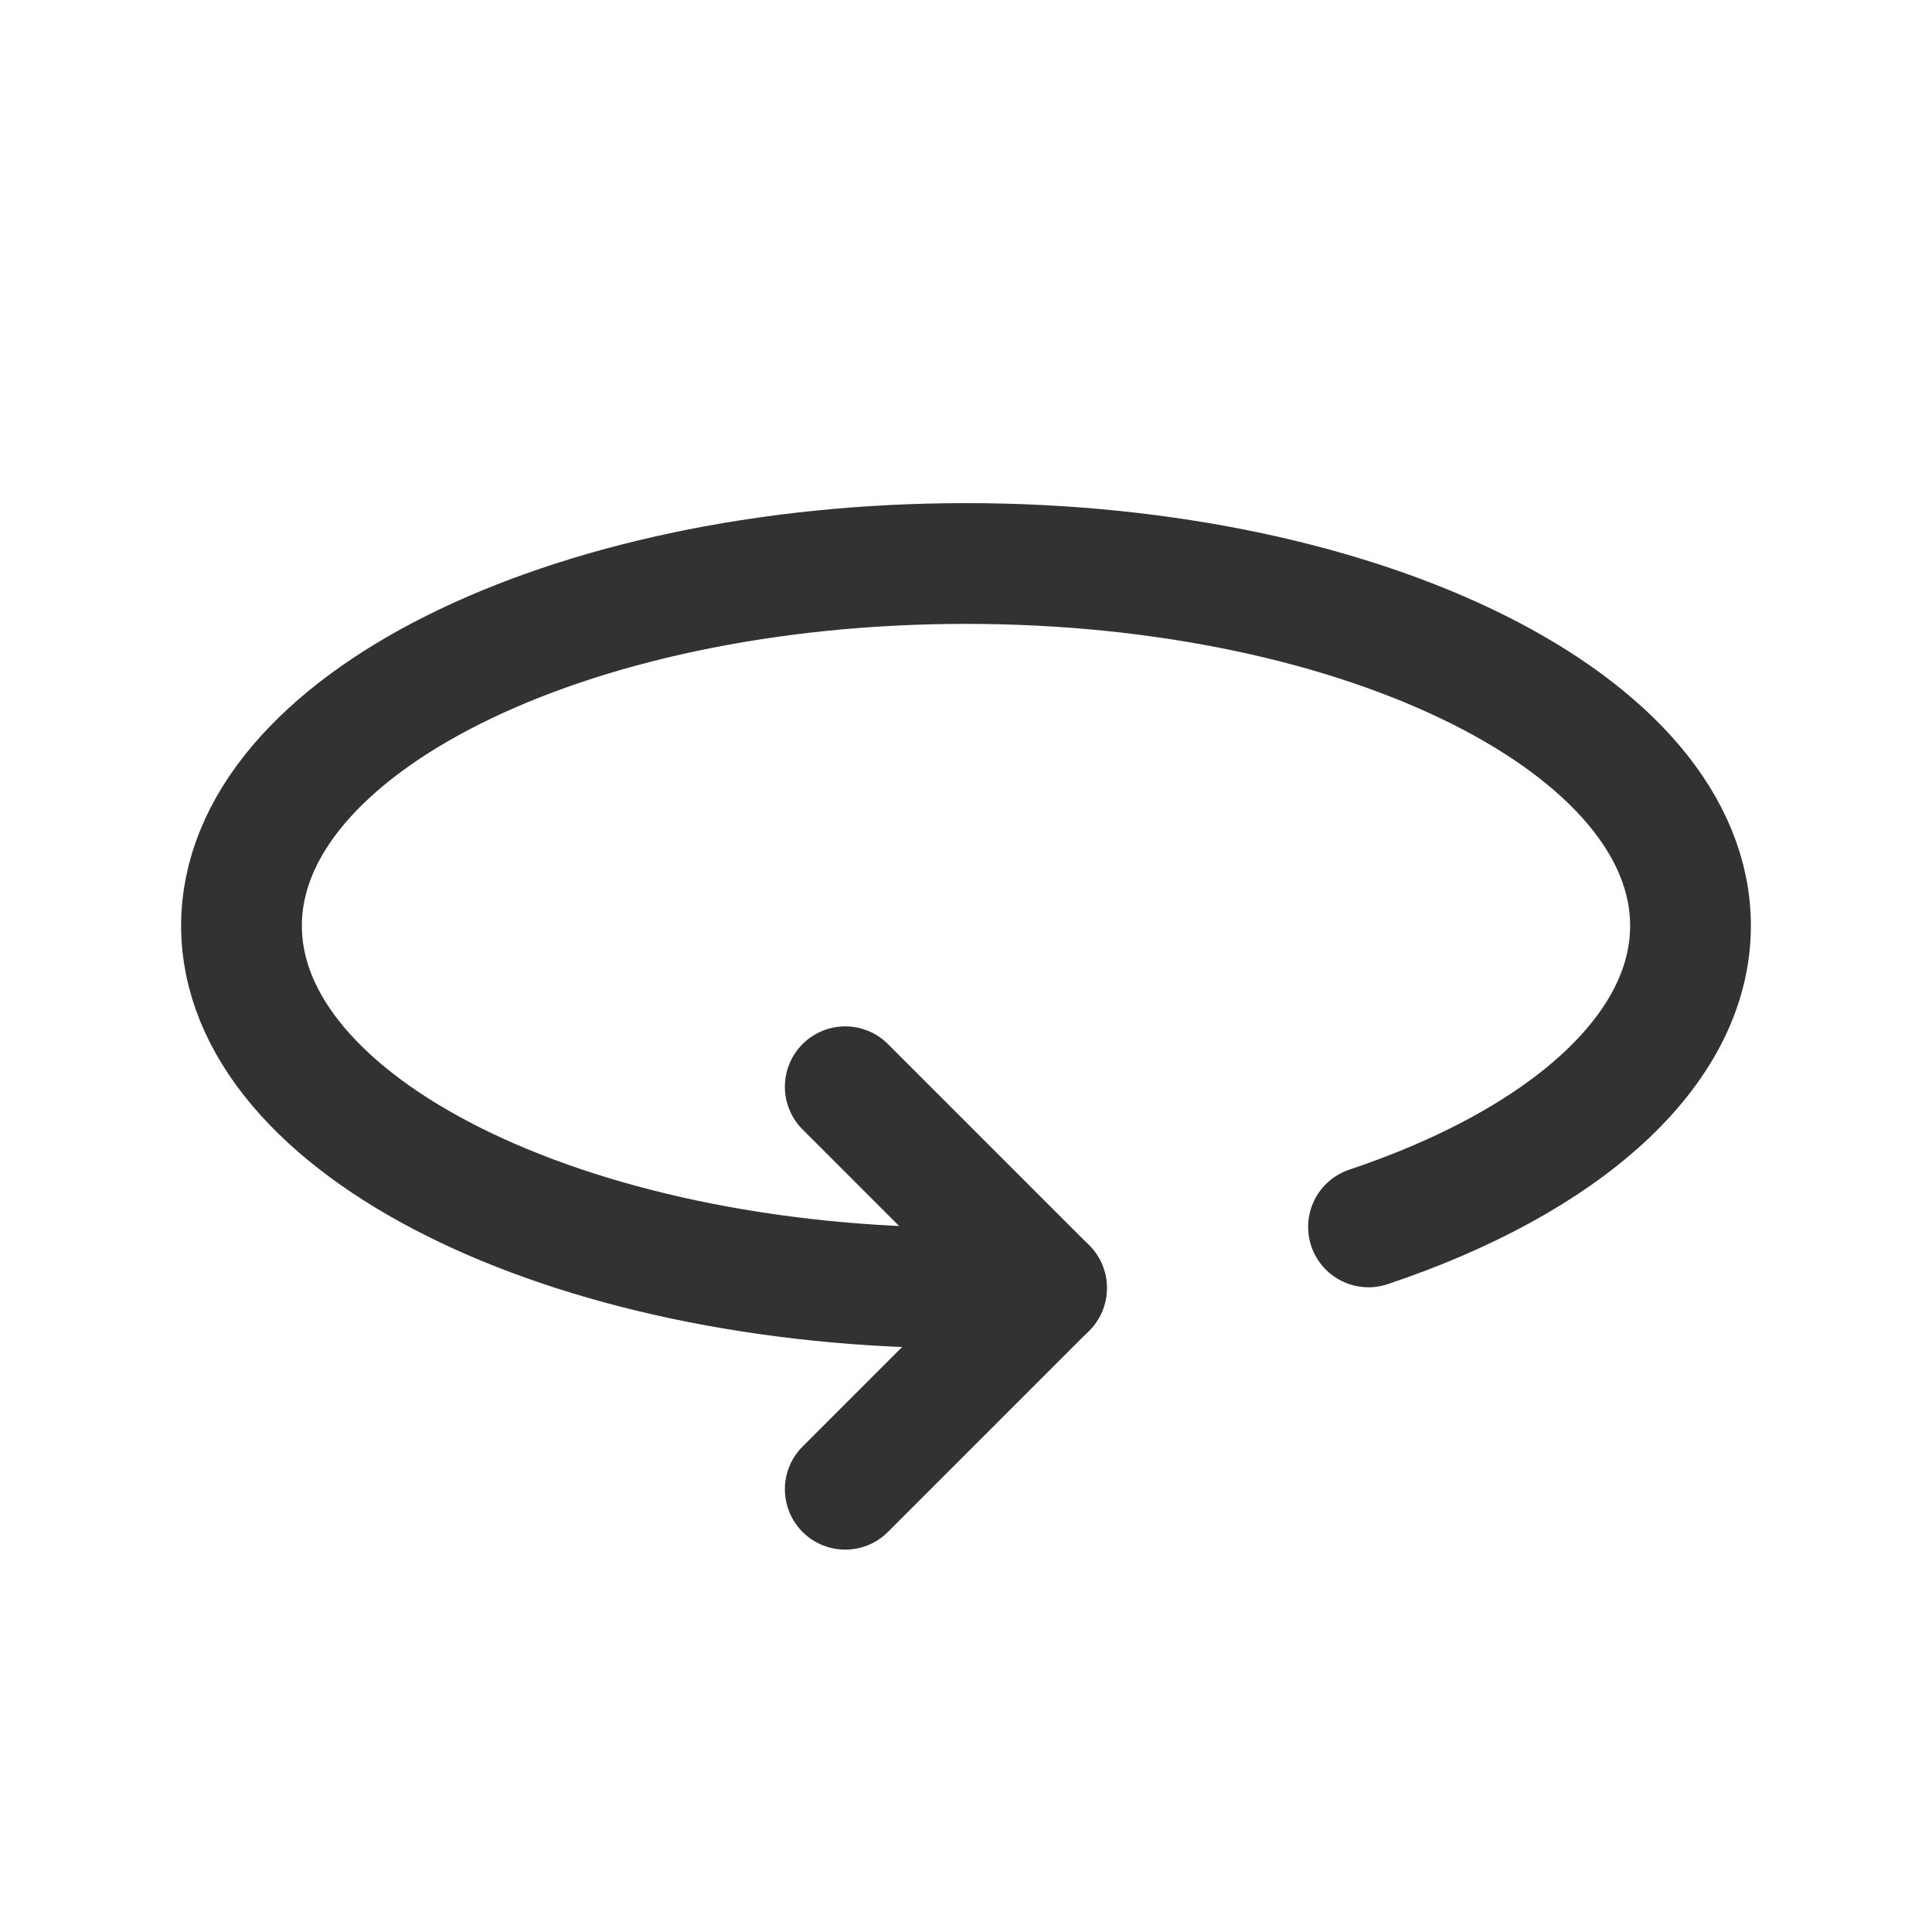 <?xml version="1.0" encoding="UTF-8"?><svg version="1.1" viewBox="0 0 24 24" xmlns="http://www.w3.org/2000/svg" xmlns:xlink="http://www.w3.org/1999/xlink"><!--Generated by IJSVG (https://github.com/iconjar/IJSVG)--><g stroke-linecap="round" stroke-width="1.5" stroke="#323232" fill="none" stroke-linejoin="round"><path d="M13,16h-1c-4.971,0 -9,-2.015 -9,-4.5c0,-2.485 4.029,-4.5 9,-4.5c4.971,0 9,2.015 9,4.5c0,1.56 -1.589,2.934 -4,3.741c2.411,-0.807 4,-2.181 4,-3.741c0,-2.485 -4.029,-4.5 -9,-4.5c-4.971,0 -9,2.015 -9,4.5c0,2.485 4.029,4.5 9,4.5"></path><path d="M10.5,18.5l2.5,-2.5l-2.5,-2.5"></path></g><path fill="none" d="M0,0h24v24h-24Z"></path></svg>